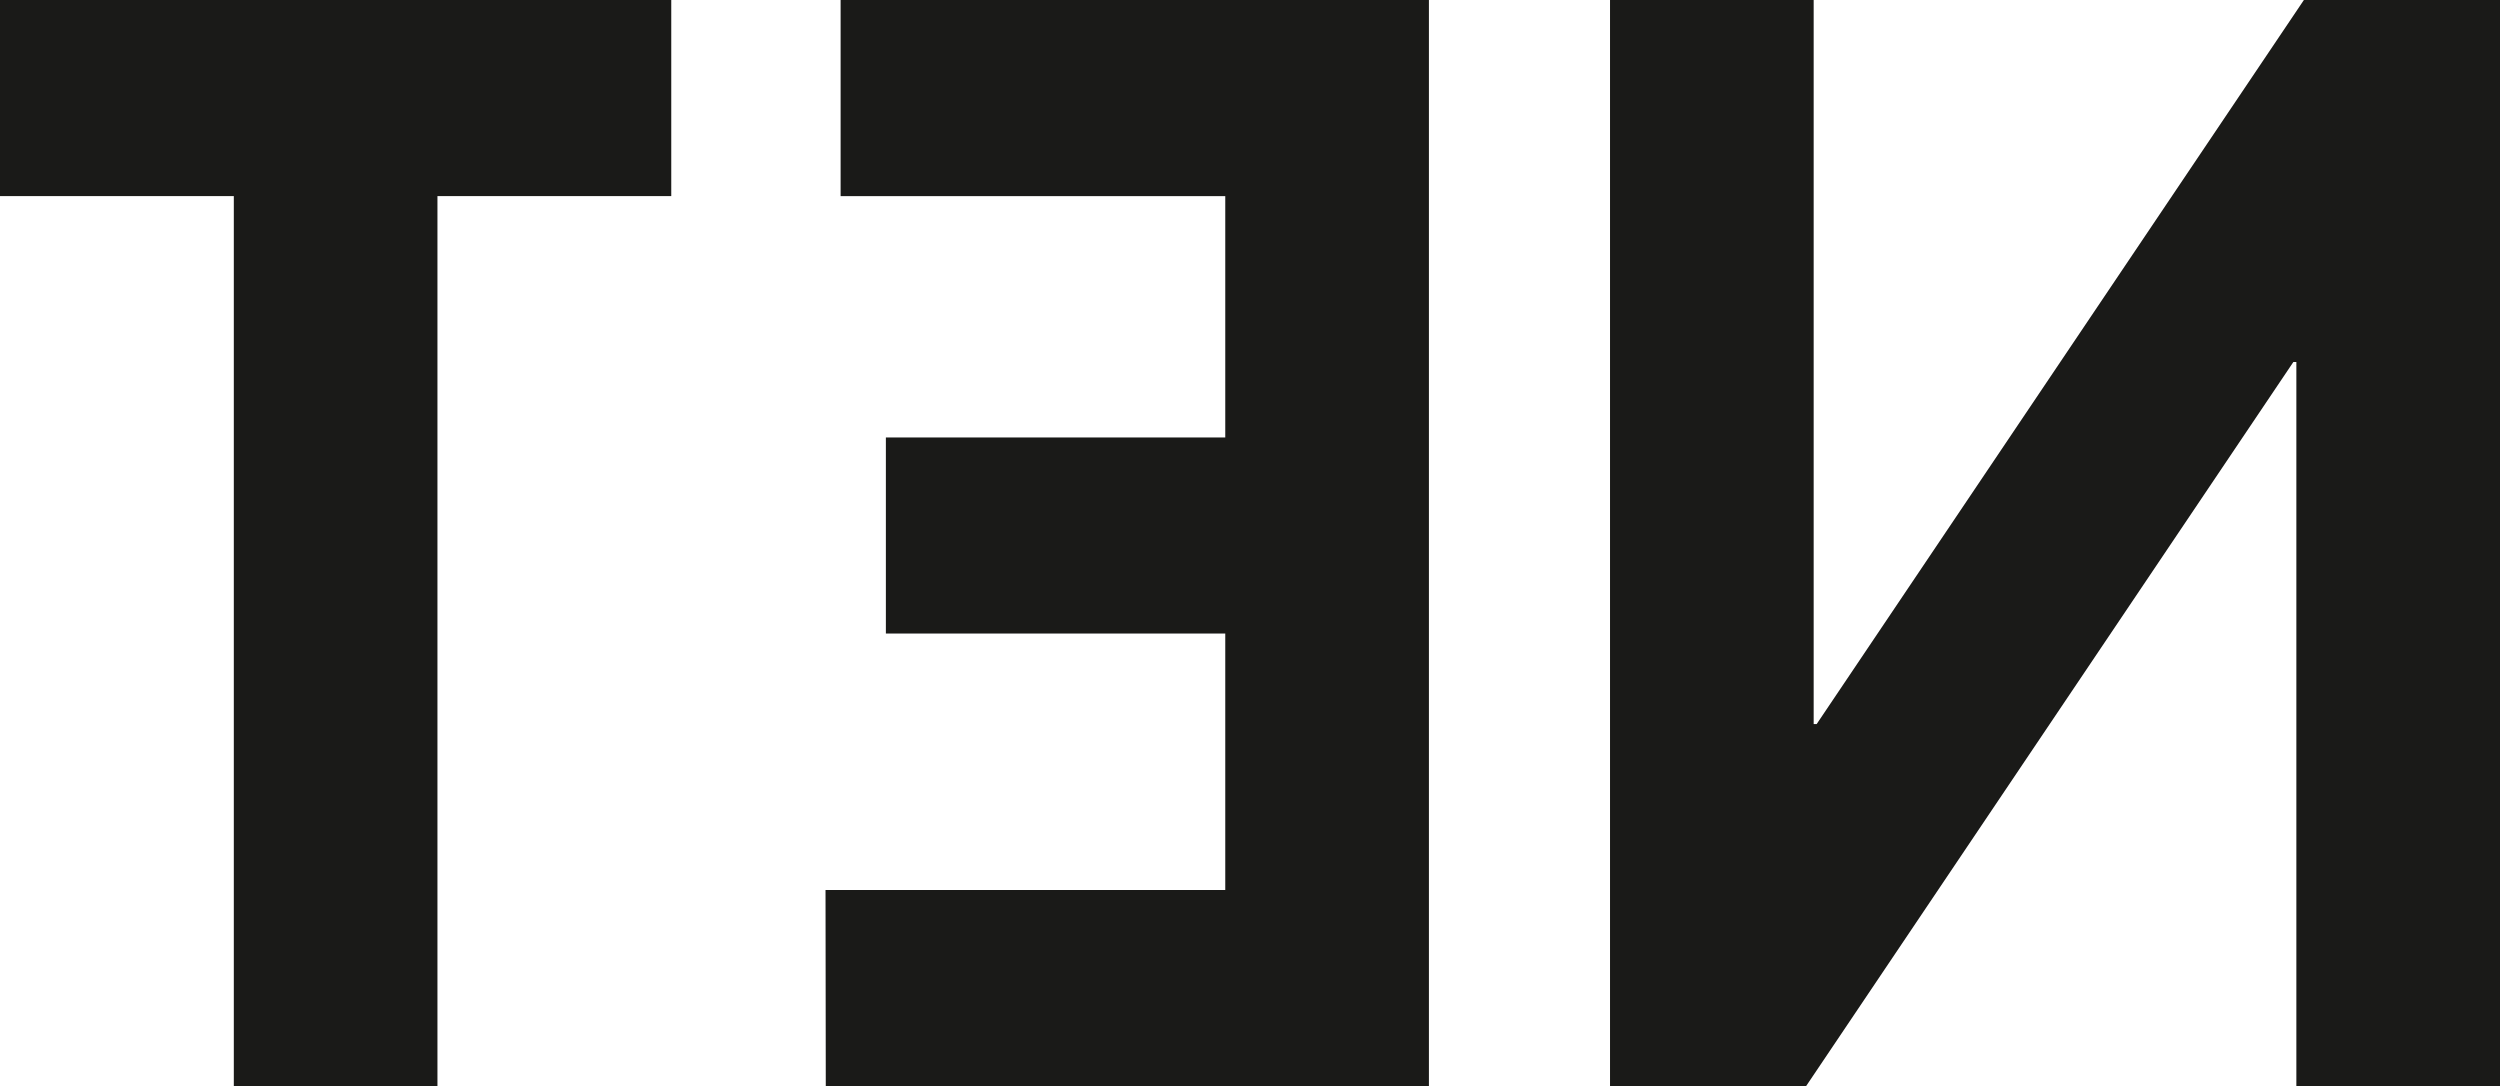 <?xml version="1.0" encoding="utf-8"?>
<!-- Generator: Adobe Illustrator 15.0.0, SVG Export Plug-In . SVG Version: 6.00 Build 0)  -->
<!DOCTYPE svg PUBLIC "-//W3C//DTD SVG 1.1//EN" "http://www.w3.org/Graphics/SVG/1.1/DTD/svg11.dtd">
<svg version="1.1" id="Layer_1" xmlns="http://www.w3.org/2000/svg" xmlns:xlink="http://www.w3.org/1999/xlink" x="0px" y="0px"
	 width="264.569px" height="114.938px" viewBox="0 0 264.569 114.938" enable-background="new 0 0 264.569 114.938"
	 xml:space="preserve">
<polygon fill="#1A1A18" points="0,0 0,20.753 24.744,20.753 24.744,114.938 46.294,114.938 46.294,20.753 71.038,20.753 71.038,0 
	"/>
<polygon fill="#1A1A18" points="88.96,0 88.96,20.753 129.667,20.753 129.667,46.294 93.75,46.294 93.75,67.046 129.667,67.046 
	129.667,94.186 87.363,94.186 87.39,114.938 151.219,114.938 151.219,0 "/>
<polygon fill="#1A1A18" points="243.816,0 192.254,76.625 191.936,76.625 191.936,0 170.385,0 170.385,114.938 191.137,114.938 
	242.699,38.313 243.018,38.313 243.018,114.938 264.569,114.938 264.569,0 "/>
</svg>
